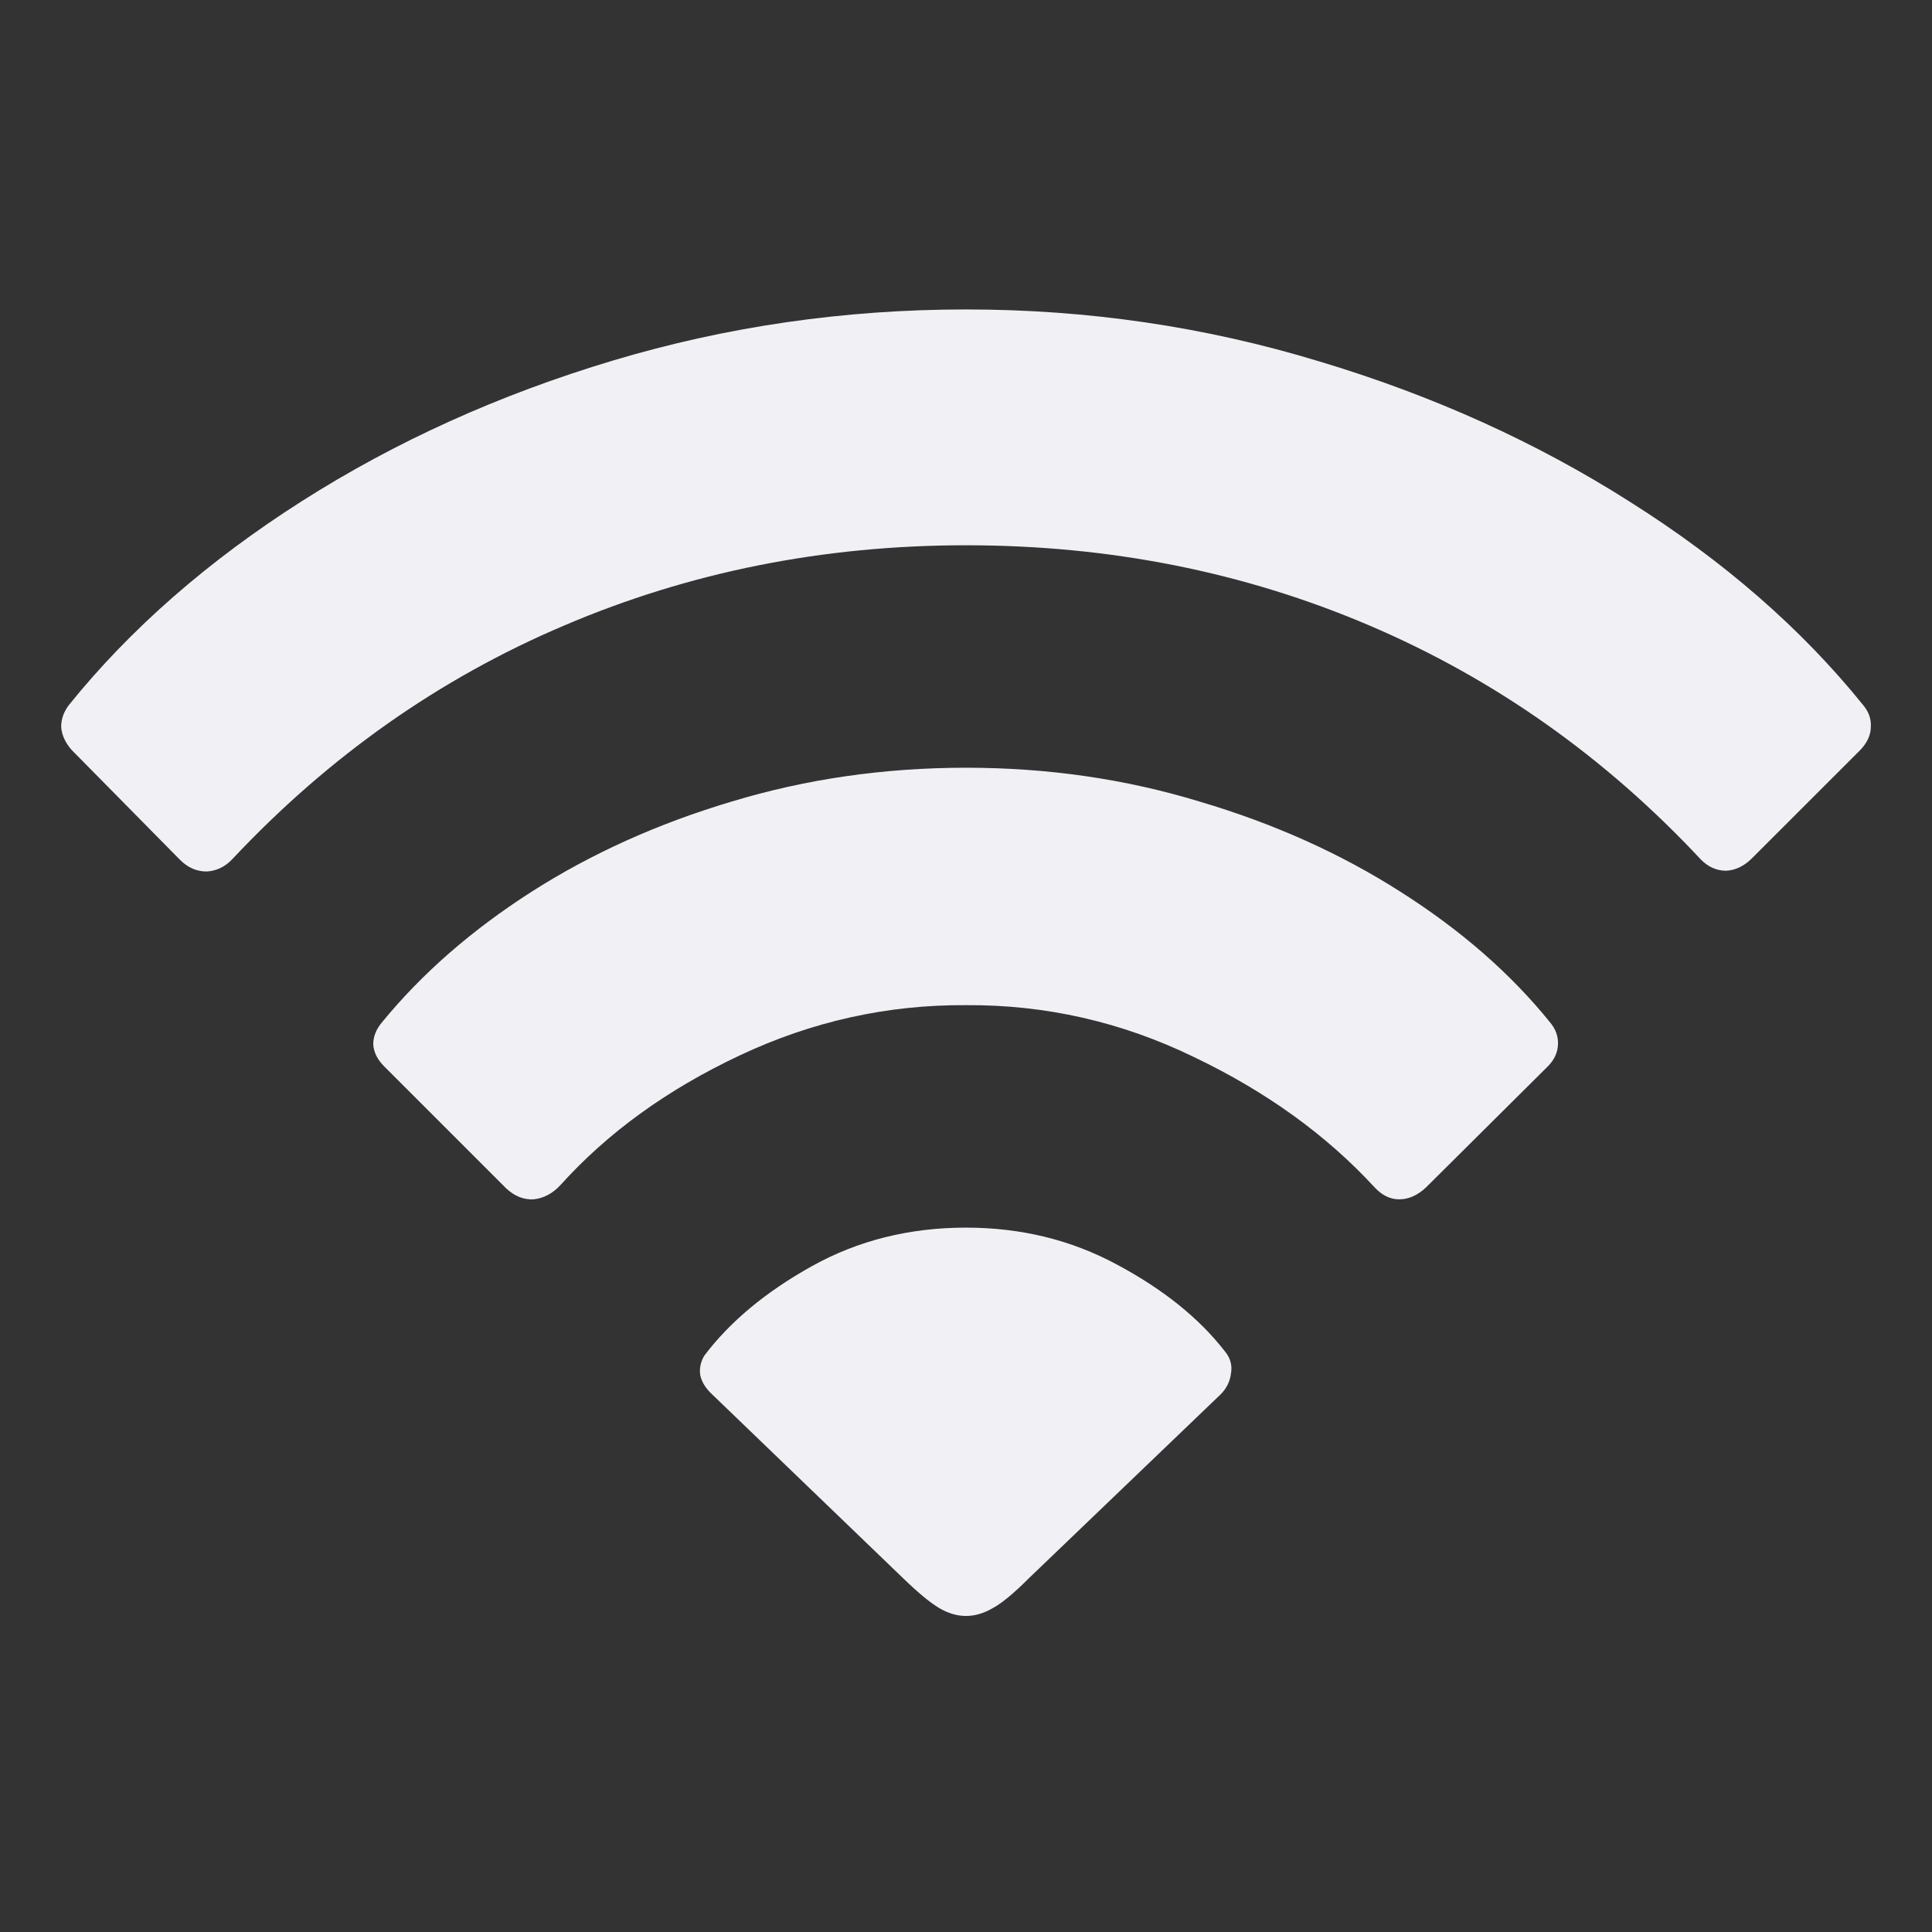 <svg width="48" height="48" viewBox="0 0 48 48" fill="none" xmlns="http://www.w3.org/2000/svg">
<rect x="0" y="0" width="48" height="48" fill="#333333" stroke="none"/>
<path d="M24 40.148C23.779 40.148 23.557 40.083 23.336 39.953C23.115 39.823 22.815 39.575 22.438 39.211L17.691 34.641C17.535 34.497 17.438 34.341 17.398 34.172C17.372 34.003 17.405 33.84 17.496 33.684C18.134 32.837 19.026 32.095 20.172 31.457C21.318 30.819 22.594 30.5 24 30.5C25.367 30.5 26.617 30.806 27.75 31.418C28.896 32.03 29.788 32.746 30.426 33.566C30.569 33.736 30.621 33.925 30.582 34.133C30.556 34.328 30.471 34.497 30.328 34.641L25.562 39.211C25.185 39.589 24.885 39.836 24.664 39.953C24.443 40.083 24.221 40.148 24 40.148ZM12.574 29.523L9.547 26.496C9.378 26.327 9.286 26.145 9.273 25.949C9.273 25.754 9.345 25.572 9.488 25.402C10.478 24.191 11.715 23.111 13.199 22.16C14.684 21.21 16.344 20.461 18.18 19.914C20.029 19.354 21.969 19.074 24 19.074C26.031 19.074 27.965 19.354 29.801 19.914C31.65 20.461 33.316 21.21 34.801 22.16C36.298 23.111 37.535 24.191 38.512 25.402C38.655 25.572 38.72 25.76 38.707 25.969C38.694 26.164 38.609 26.34 38.453 26.496L35.426 29.504C35.217 29.699 34.996 29.797 34.762 29.797C34.54 29.797 34.339 29.699 34.156 29.504C32.958 28.202 31.461 27.121 29.664 26.262C27.867 25.389 25.979 24.96 24 24.973C22.047 24.96 20.172 25.376 18.375 26.223C16.578 27.069 15.094 28.143 13.922 29.445C13.727 29.654 13.505 29.771 13.258 29.797C13.01 29.81 12.783 29.719 12.574 29.523ZM4.469 21.359L1.773 18.625C1.617 18.443 1.533 18.254 1.52 18.059C1.52 17.863 1.585 17.681 1.715 17.512C3.238 15.624 5.165 13.938 7.496 12.453C9.827 10.969 12.405 9.803 15.23 8.957C18.056 8.111 20.979 7.688 24 7.688C27.021 7.688 29.944 8.117 32.77 8.977C35.595 9.823 38.173 10.988 40.504 12.473C42.835 13.944 44.762 15.624 46.285 17.512C46.428 17.681 46.493 17.863 46.48 18.059C46.48 18.254 46.396 18.443 46.227 18.625L43.531 21.32C43.336 21.516 43.121 21.62 42.887 21.633C42.652 21.633 42.444 21.542 42.262 21.359C39.879 18.807 37.132 16.867 34.02 15.539C30.908 14.211 27.568 13.547 24 13.547C20.458 13.547 17.131 14.211 14.02 15.539C10.921 16.854 8.173 18.788 5.777 21.34C5.595 21.535 5.38 21.639 5.133 21.652C4.885 21.652 4.664 21.555 4.469 21.359Z" fill="#F1F1F5"/>
</svg>
